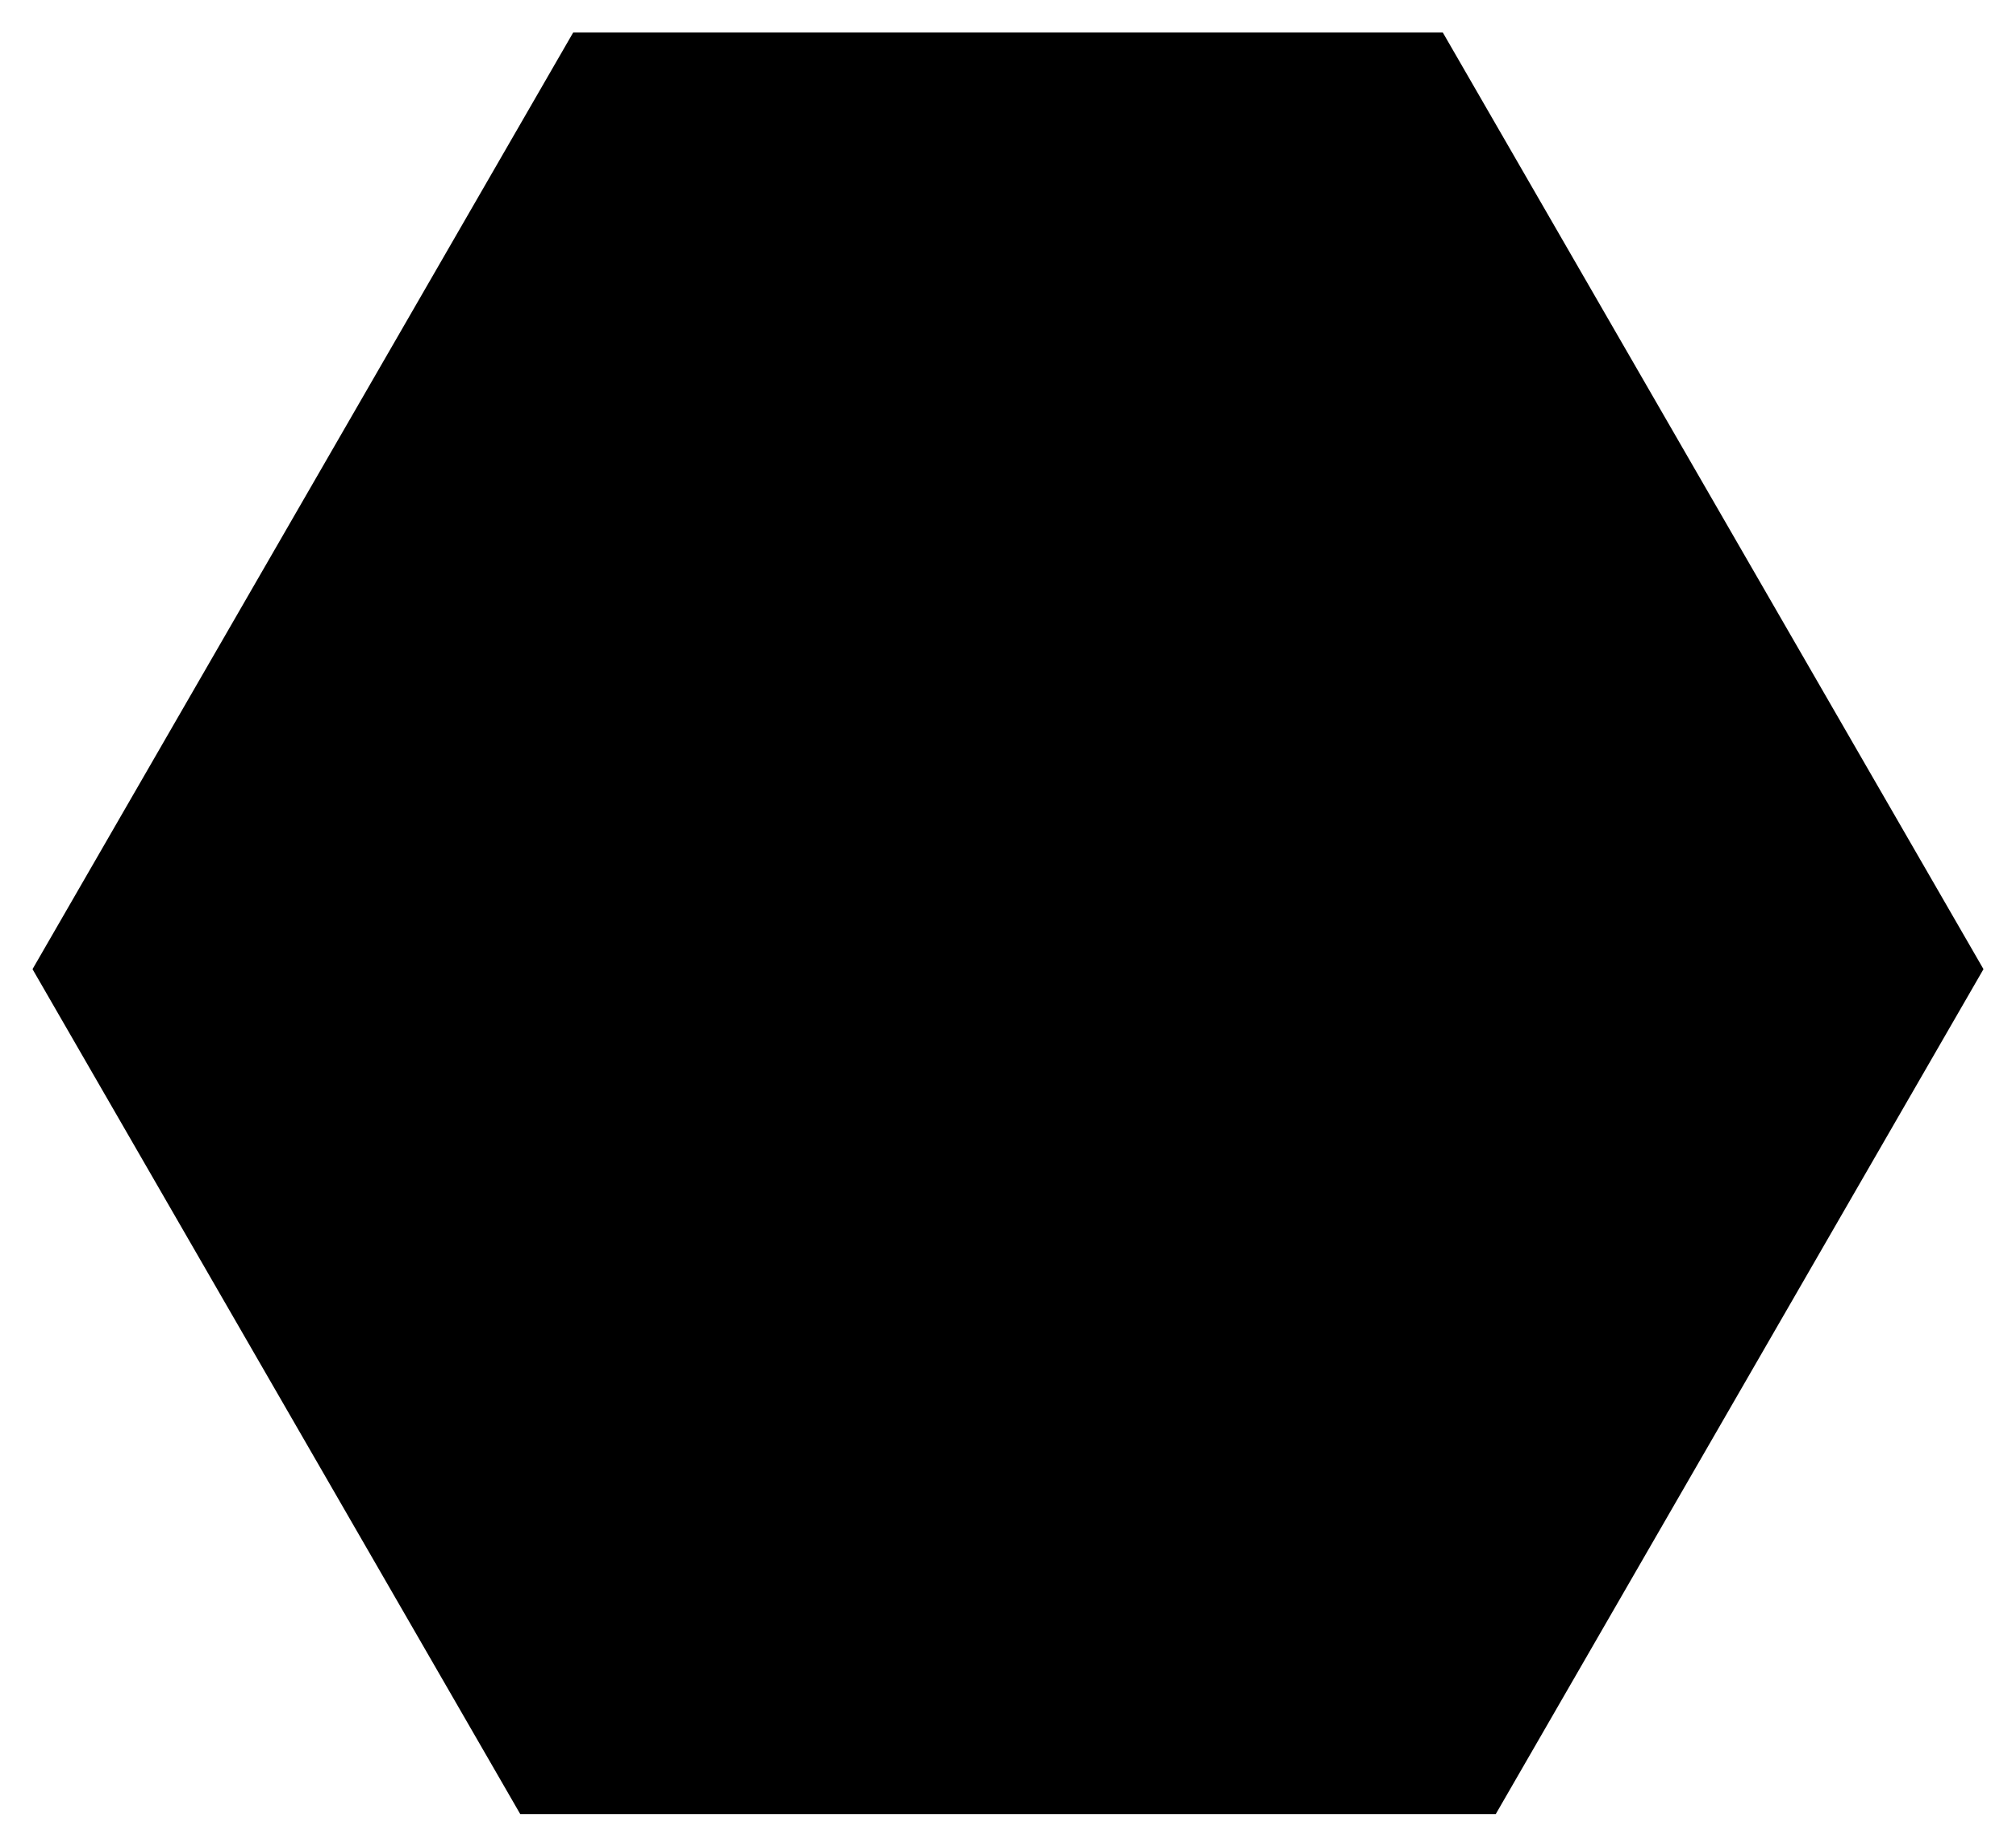 <!DOCTYPE svg PUBLIC "-//W3C//DTD SVG 1.0//EN" "http://www.w3.org/TR/2001/REC-SVG-20010904/DTD/svg10.dtd">
<svg xmlns="http://www.w3.org/2000/svg"  xmlns:xlink="http://www.w3.org/1999/xlink" width='310.000mm' height='283.904mm' viewBox="0 0 310.000 283.904">

<title>Exported SVG</title>

<style><![CDATA[
polygon {
shape-rendering:crispEdges;
stroke-width:0.31;
}
.s1 {
stroke:#000000;
stroke-width:0.244;
stroke-linecap:round;
stroke-linejoin:round;
fill:none;
}
.s2 {
stroke:#19b219;
stroke-width:0.244;
stroke-linecap:round;
stroke-linejoin:round;
fill:none;
}
.s3 {
stroke:#7f4c00;
stroke-width:0.244;
stroke-linecap:round;
stroke-linejoin:round;
fill:none;
}
.s4 {
stroke:#00cc00;
stroke-width:0.244;
stroke-linecap:round;
stroke-linejoin:round;
fill:none;
}
.s5 {
stroke:#000000;
stroke-width:0.163;
stroke-linecap:round;
stroke-linejoin:round;
fill:none;
}
.s6 {
stroke:#ff19ff;
stroke-width:0.163;
stroke-linecap:round;
stroke-linejoin:round;
fill:none;
}
.s7 {
stroke:#ff0000;
stroke-width:0.244;
stroke-linecap:round;
stroke-linejoin:round;
fill:none;
}
.s8 {
stroke:#ffff00;
stroke-width:0.244;
stroke-linecap:round;
stroke-linejoin:round;
fill:none;
}
.s9 {
stroke:#001919;
stroke-width:0.163;
stroke-linecap:round;
stroke-linejoin:round;
fill:none;
}
.sa {
stroke:#006666;
stroke-width:0.163;
stroke-linecap:round;
stroke-linejoin:round;
fill:none;
}
.sb {
stroke:#00ffff;
stroke-width:0.488;
stroke-linecap:round;
stroke-linejoin:round;
fill:none;
}
.sc {
stroke:#ff0000;
stroke-width:1.3;
stroke-linecap:round;
stroke-linejoin:round;
fill:none;
}
.sd {
stroke:#191919;
stroke-width:0.163;
stroke-linecap:round;
stroke-linejoin:round;
fill:none;
}
.se {
stroke:#000000;
stroke-width:0.163;
stroke-linecap:round;
stroke-linejoin:round;
stroke-dasharray:2.438,2.438;
fill:none;
}
.sf {
stroke:#000000;
stroke-width:0.488;
stroke-linecap:round;
stroke-linejoin:round;
fill:none;
}
]]></style>
<path d='M88.138 5.000 L5.000,149.000 L80.000,278.904 L230.000,278.904 L305.000,149.000 L221.862,5.000 L88.138,5.000 ' class='s0' />

</svg>
